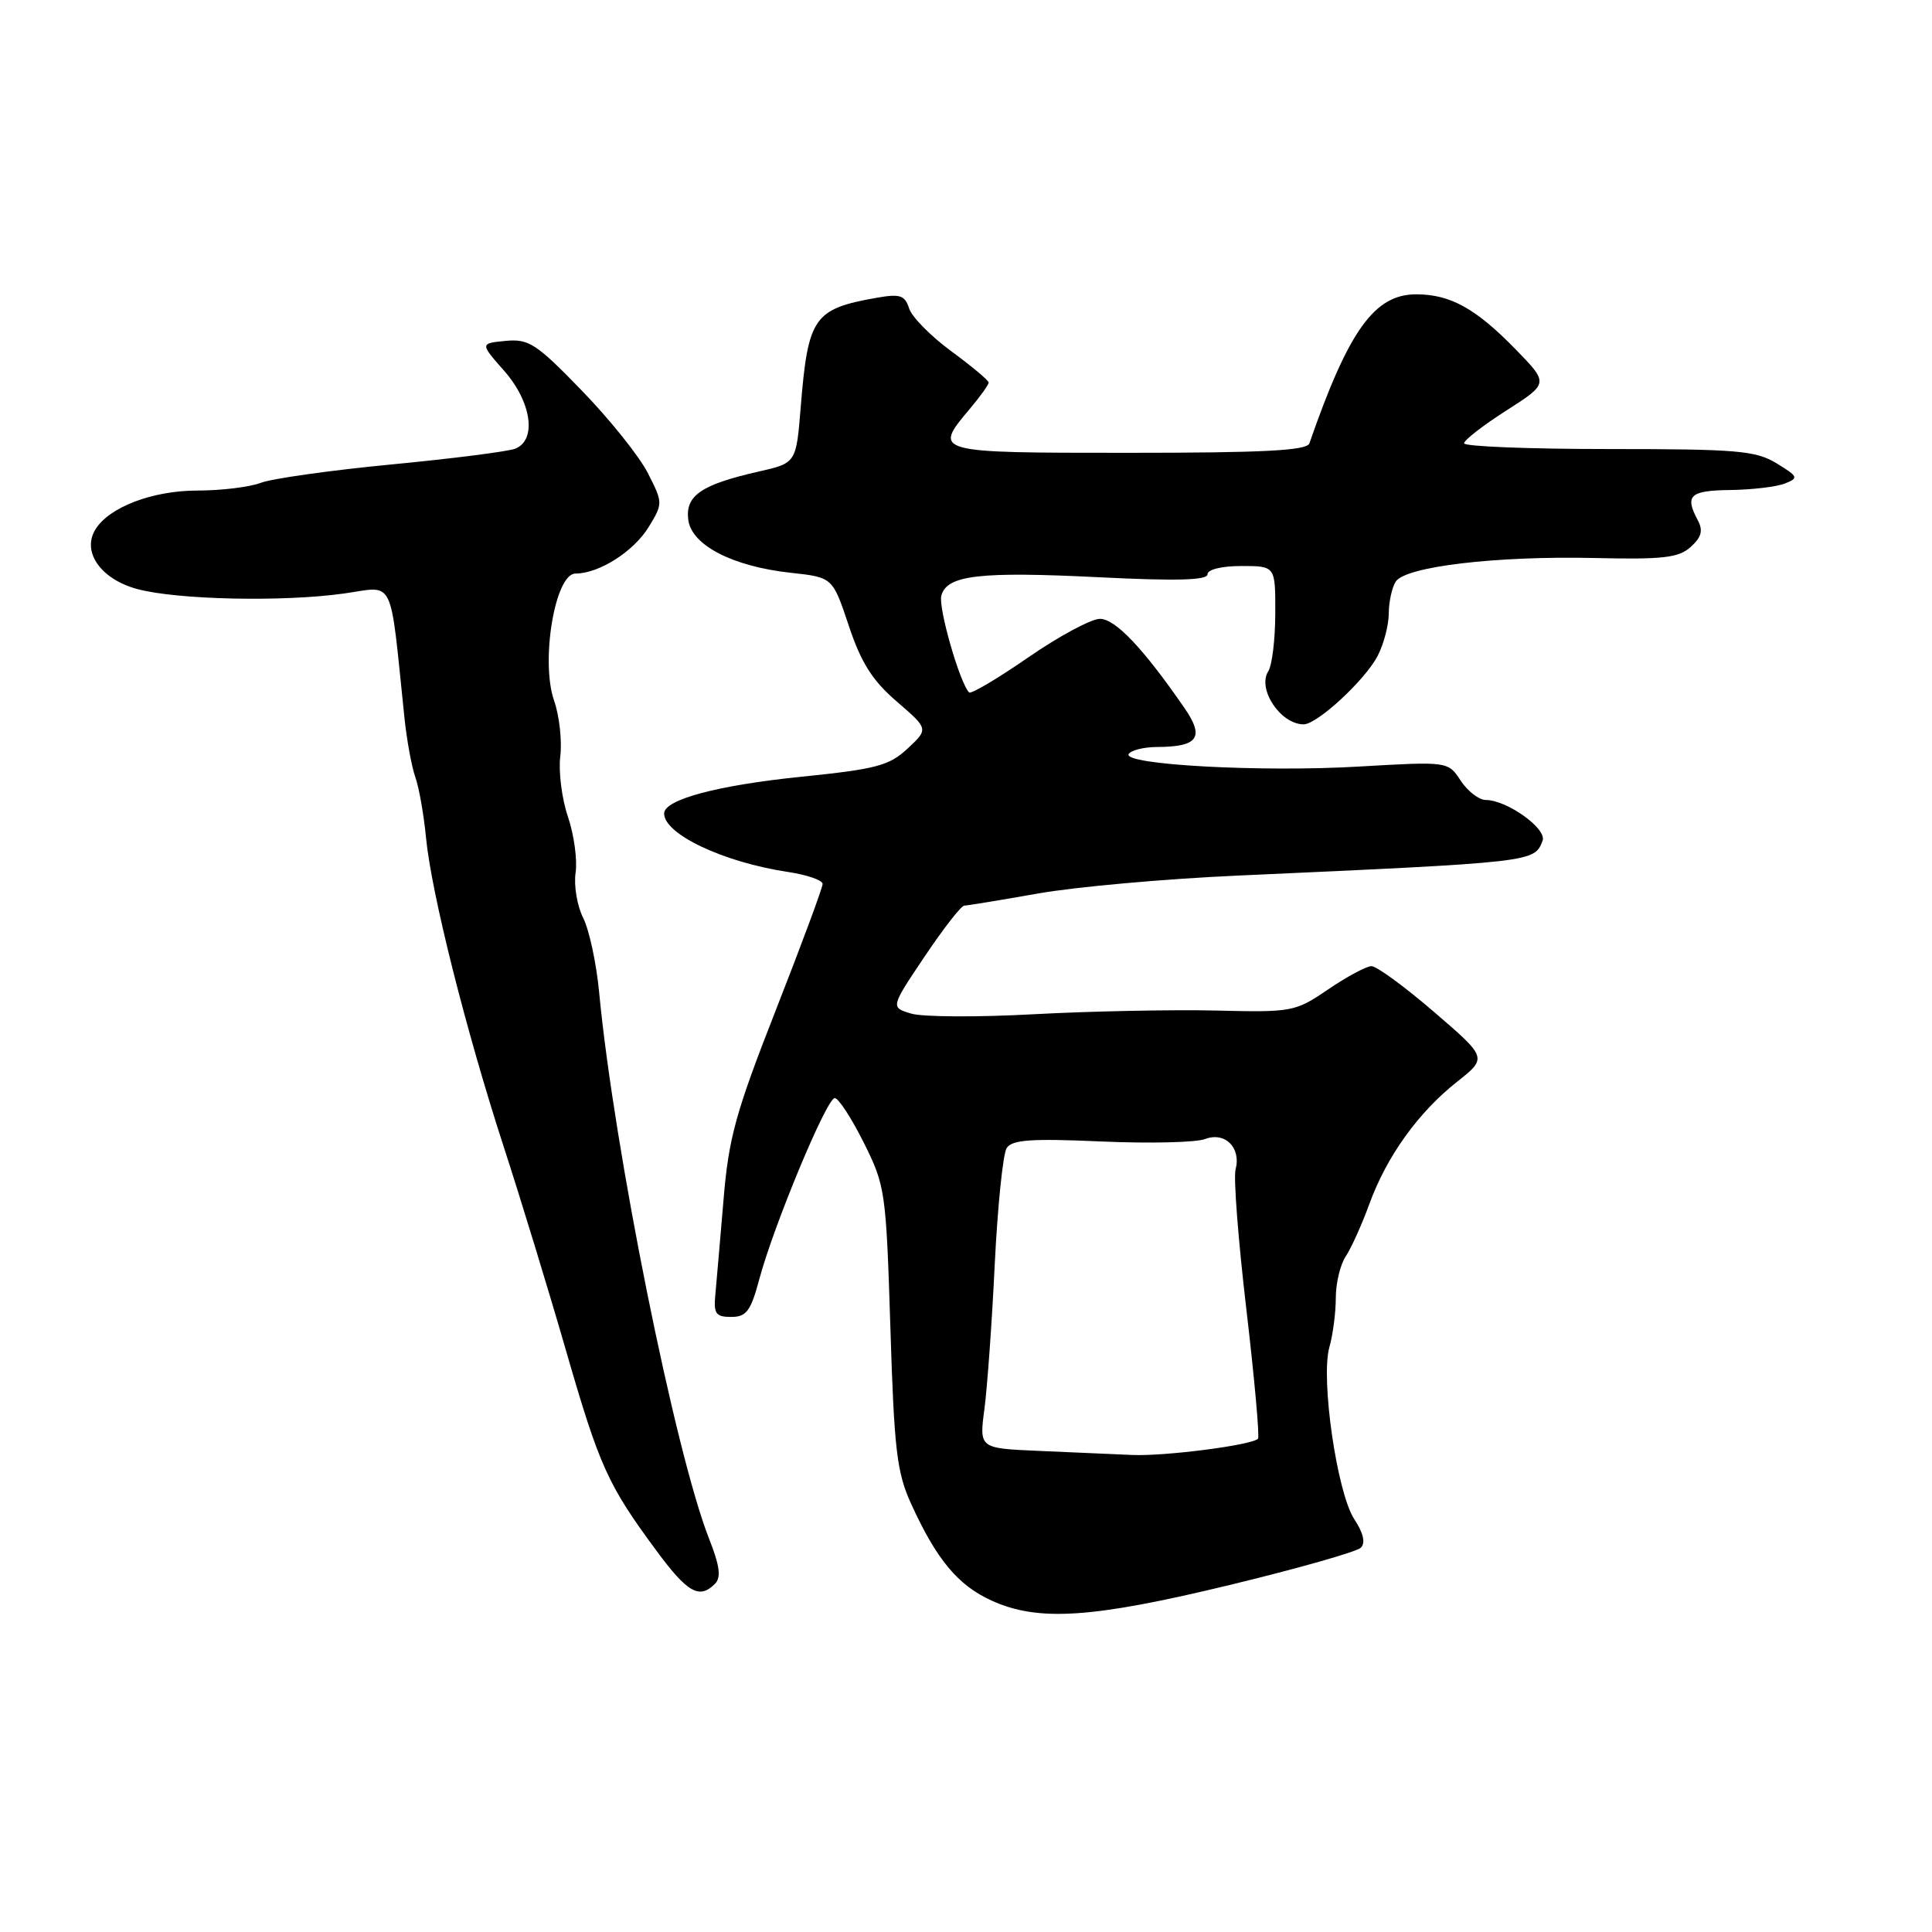 <?xml version="1.0" encoding="UTF-8" standalone="no"?>
<!DOCTYPE svg PUBLIC "-//W3C//DTD SVG 1.1//EN" "http://www.w3.org/Graphics/SVG/1.1/DTD/svg11.dtd" >
<svg xmlns="http://www.w3.org/2000/svg" xmlns:xlink="http://www.w3.org/1999/xlink" version="1.1" viewBox="0 0 256 256">
 <g >
 <path fill="currentColor"
d=" M 162.93 210.02 C 171.96 207.84 179.79 205.61 180.32 205.08 C 180.96 204.44 180.65 203.12 179.45 201.30 C 177.16 197.82 174.97 182.67 176.15 178.51 C 176.62 176.86 177.00 173.92 177.00 171.98 C 177.00 170.04 177.59 167.56 178.32 166.47 C 179.04 165.39 180.46 162.25 181.46 159.50 C 183.76 153.21 187.92 147.41 193.08 143.33 C 197.08 140.16 197.08 140.16 190.01 134.08 C 186.13 130.74 182.40 128.01 181.72 128.02 C 181.05 128.03 178.47 129.41 176.00 131.09 C 171.61 134.08 171.25 134.15 161.00 133.90 C 155.22 133.77 144.43 133.99 137.00 134.39 C 129.57 134.80 122.26 134.76 120.75 134.31 C 117.99 133.49 117.99 133.49 122.52 126.74 C 125.01 123.03 127.37 120.00 127.77 120.00 C 128.17 119.99 132.55 119.28 137.50 118.40 C 142.45 117.52 154.38 116.45 164.00 116.02 C 203.43 114.24 203.30 114.25 204.40 111.40 C 205.01 109.82 199.69 106.01 196.87 106.00 C 195.97 106.00 194.48 104.85 193.55 103.44 C 191.88 100.89 191.88 100.89 180.11 101.57 C 167.11 102.34 148.68 101.33 149.56 99.91 C 149.87 99.41 151.55 98.99 153.31 98.98 C 158.75 98.96 159.64 97.72 156.97 93.85 C 151.53 85.95 147.79 82.00 145.75 82.00 C 144.59 82.00 140.32 84.30 136.26 87.10 C 132.20 89.91 128.67 92.00 128.41 91.75 C 127.18 90.51 124.31 80.54 124.73 78.94 C 125.44 76.20 129.78 75.70 145.65 76.49 C 155.88 77.00 160.00 76.89 160.00 76.10 C 160.00 75.46 161.88 75.00 164.50 75.00 C 169.00 75.00 169.00 75.00 168.98 81.25 C 168.98 84.69 168.56 88.15 168.05 88.95 C 166.57 91.29 169.65 95.95 172.72 95.98 C 174.51 96.01 180.88 90.12 182.55 86.90 C 183.35 85.36 184.01 82.84 184.02 81.30 C 184.02 79.76 184.44 77.86 184.94 77.07 C 186.20 75.07 198.27 73.64 211.32 73.94 C 220.38 74.15 222.44 73.91 224.03 72.47 C 225.46 71.18 225.69 70.30 224.97 68.94 C 223.21 65.65 223.90 65.00 229.25 64.93 C 232.14 64.89 235.40 64.51 236.50 64.07 C 238.36 63.34 238.28 63.15 235.40 61.39 C 232.64 59.71 230.18 59.50 213.15 59.50 C 202.62 59.50 194.00 59.16 194.00 58.74 C 194.00 58.32 196.52 56.36 199.61 54.39 C 205.22 50.80 205.22 50.80 200.86 46.32 C 195.55 40.87 192.18 39.00 187.65 39.00 C 182.12 39.00 178.70 43.77 173.50 58.75 C 173.17 59.70 167.46 60.00 149.53 60.00 C 123.65 60.00 123.61 59.99 128.50 54.18 C 129.88 52.55 131.00 50.98 131.00 50.69 C 131.00 50.40 128.77 48.54 126.05 46.54 C 123.33 44.54 120.81 41.99 120.46 40.86 C 119.90 39.12 119.26 38.91 116.15 39.46 C 107.82 40.93 107.07 42.02 106.10 53.93 C 105.50 61.36 105.50 61.36 100.50 62.49 C 92.95 64.21 90.82 65.65 91.19 68.82 C 91.58 72.22 97.02 75.05 104.80 75.90 C 110.33 76.50 110.33 76.50 112.47 82.92 C 114.11 87.83 115.60 90.18 118.83 92.96 C 123.04 96.59 123.04 96.59 120.27 99.18 C 117.83 101.46 116.13 101.91 106.11 102.93 C 95.06 104.06 88.00 105.95 88.00 107.79 C 88.00 110.54 95.88 114.26 104.42 115.54 C 106.94 115.92 109.00 116.63 109.00 117.13 C 109.00 117.63 106.22 125.12 102.83 133.77 C 97.47 147.43 96.55 150.75 95.87 159.00 C 95.43 164.22 94.94 169.85 94.79 171.50 C 94.54 174.08 94.84 174.50 96.89 174.50 C 98.90 174.50 99.48 173.73 100.61 169.50 C 102.53 162.35 109.54 145.50 110.61 145.50 C 111.10 145.50 112.83 148.16 114.45 151.40 C 117.31 157.12 117.41 157.86 117.98 175.90 C 118.48 192.13 118.83 195.11 120.74 199.29 C 124.11 206.67 126.93 210.06 131.40 212.09 C 137.57 214.90 144.70 214.43 162.93 210.02 Z  M 94.73 209.87 C 95.58 209.02 95.38 207.50 93.96 203.90 C 89.47 192.50 81.36 152.21 79.39 131.50 C 79.03 127.65 78.07 123.20 77.27 121.62 C 76.47 120.03 76.02 117.34 76.27 115.64 C 76.52 113.93 76.06 110.60 75.26 108.24 C 74.45 105.87 73.99 102.26 74.24 100.22 C 74.49 98.17 74.12 94.85 73.42 92.84 C 71.60 87.60 73.55 76.00 76.25 76.00 C 79.38 76.00 84.00 73.06 85.98 69.79 C 87.85 66.72 87.85 66.62 85.83 62.66 C 84.70 60.45 80.77 55.54 77.09 51.75 C 71.07 45.53 70.07 44.88 67.00 45.17 C 63.60 45.50 63.60 45.50 66.80 49.13 C 70.45 53.27 71.16 58.34 68.25 59.46 C 67.29 59.83 59.93 60.77 51.89 61.54 C 43.86 62.31 36.06 63.41 34.58 63.97 C 33.09 64.54 29.31 65.00 26.18 65.00 C 20.21 65.00 14.44 67.20 12.63 70.17 C 10.82 73.14 13.37 76.75 18.18 78.05 C 23.49 79.48 37.51 79.78 45.60 78.64 C 52.40 77.68 51.61 76.07 53.58 95.00 C 53.89 98.03 54.55 101.62 55.04 103.00 C 55.53 104.38 56.16 107.97 56.45 111.00 C 57.15 118.29 61.73 136.53 66.76 152.00 C 69.00 158.88 72.71 171.03 75.01 179.00 C 79.45 194.36 80.53 196.74 86.99 205.49 C 91.10 211.05 92.66 211.94 94.73 209.87 Z  M 137.63 192.25 C 129.75 191.91 129.75 191.91 130.44 186.71 C 130.82 183.84 131.44 175.20 131.81 167.50 C 132.19 159.80 132.90 152.88 133.39 152.12 C 134.10 151.02 136.68 150.84 145.89 151.25 C 152.28 151.53 158.48 151.39 159.67 150.93 C 162.33 149.92 164.48 152.07 163.72 154.97 C 163.43 156.05 164.08 164.43 165.16 173.58 C 166.23 182.73 166.92 190.41 166.69 190.64 C 165.83 191.50 154.34 192.98 150.00 192.79 C 147.53 192.69 141.96 192.44 137.63 192.25 Z "/>
</g>
</svg>